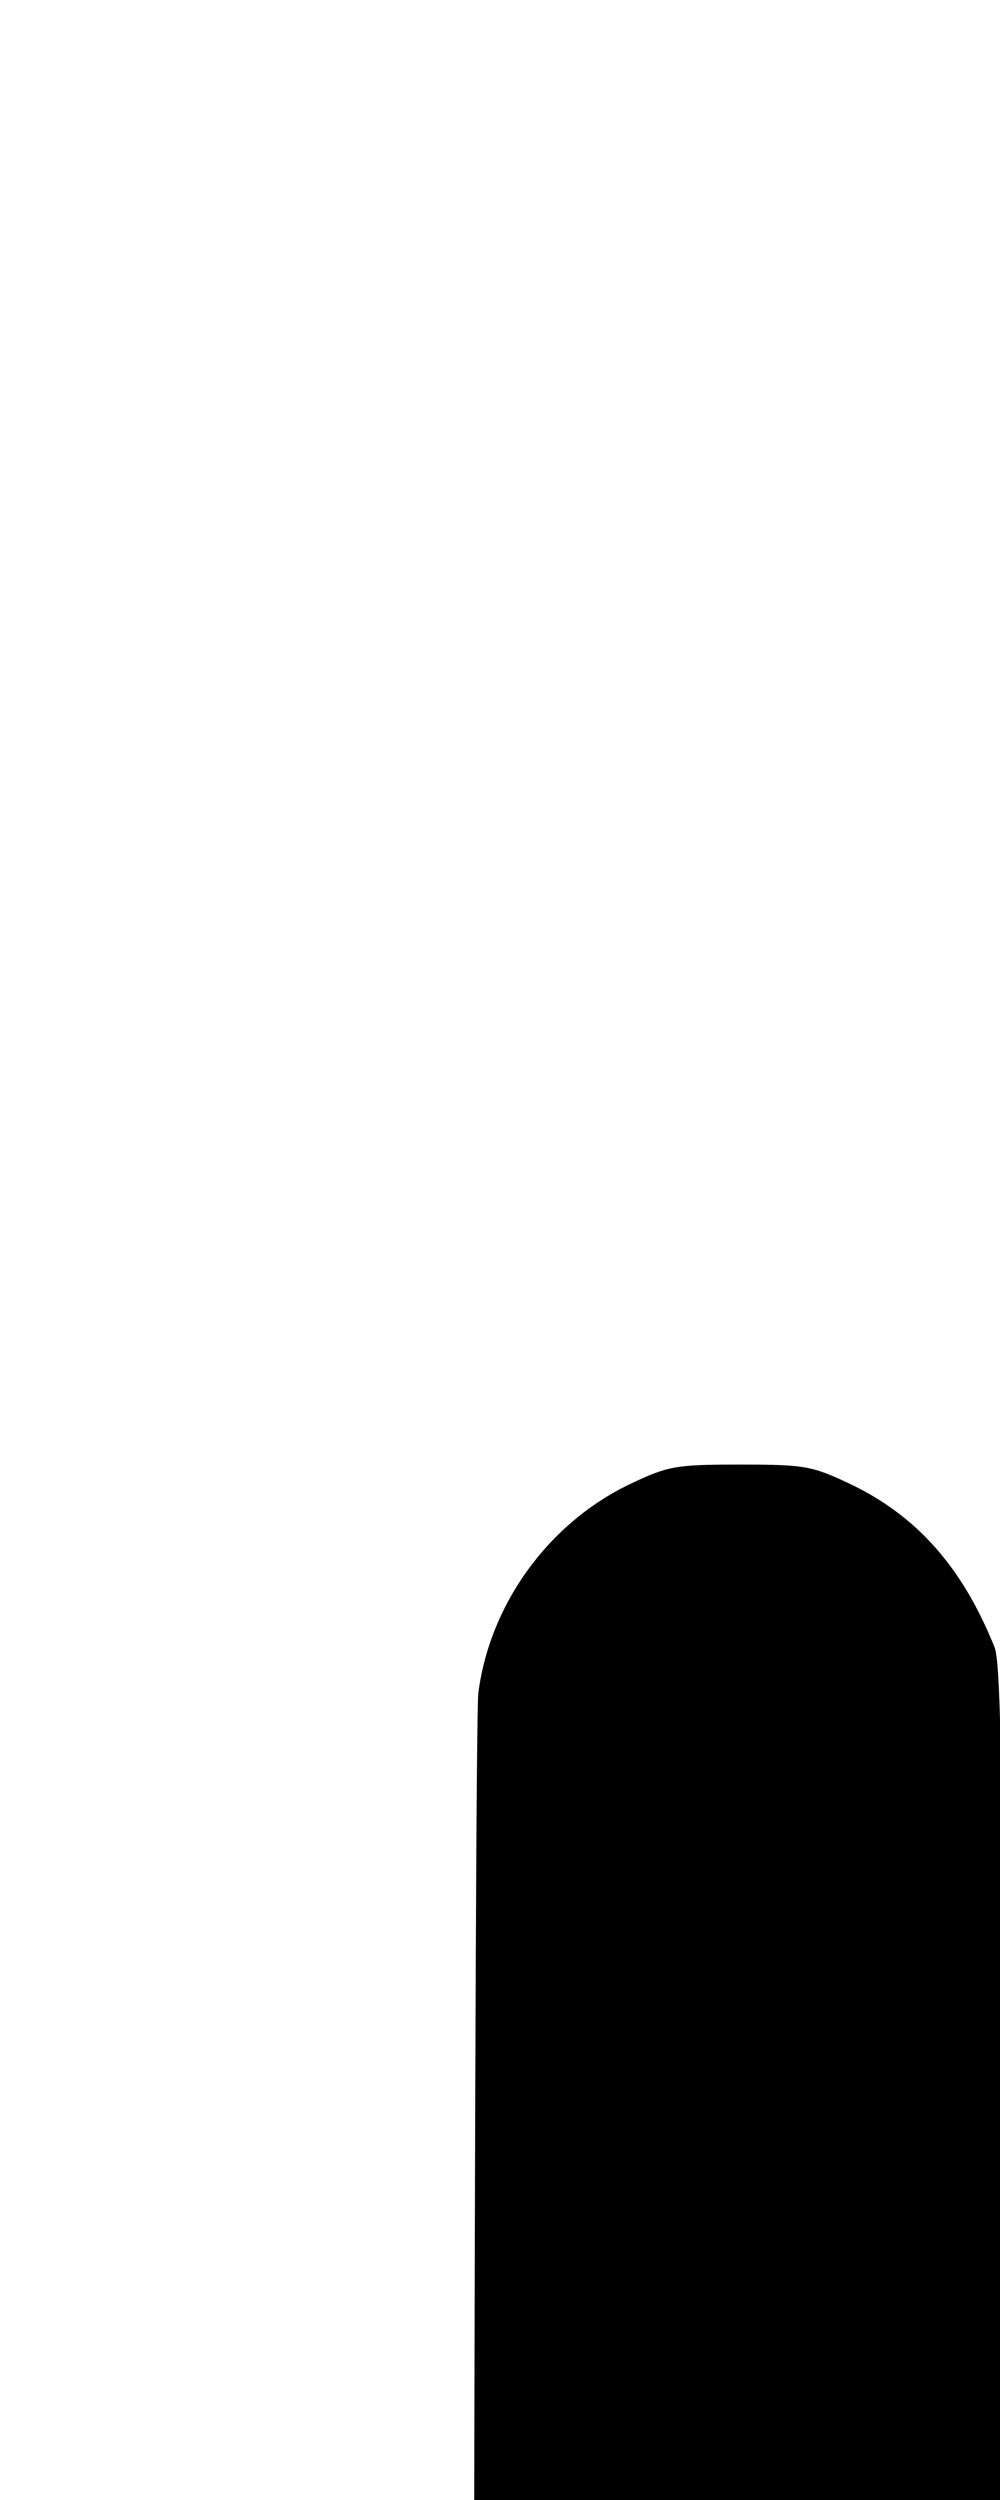 <svg width="400" height="1000" viewBox="0 0 105.833 264.583" version="1.1" id="svg5" sodipodi:docname="z.svg" inkscape:version="1.2.1 (9c6d41e410, 2022-07-14)" xmlns:inkscape="http://www.inkscape.org/namespaces/inkscape" xmlns:sodipodi="http://sodipodi.sourceforge.net/DTD/sodipodi-0.dtd" xmlns="http://www.w3.org/2000/svg" xmlns:svg="http://www.w3.org/2000/svg"><path d="M314.834 155.030 C 309.827 156.378,306.287 158.345,302.516 161.872 C 298.436 165.689,296.251 169.355,293.670 176.716 C 292.568 179.860,250.117 290.886,199.333 423.442 L 107.000 664.451 106.667 420.726 C 106.360 196.151,106.247 176.785,105.232 174.269 C 101.841 165.857,97.029 160.423,90.000 157.068 C 85.966 155.143,85.160 155.000,78.333 155.000 C 71.506 155.000,70.701 155.143,66.667 157.069 C 58.070 161.175,51.836 169.763,50.623 179.172 C 49.780 185.711,49.826 818.220,50.670 822.742 C 51.702 828.273,54.845 834.011,58.987 837.929 C 69.918 848.266,86.503 848.399,97.368 838.236 C 101.563 834.313,103.732 830.694,106.330 823.286 C 107.432 820.143,149.883 709.116,200.667 576.560 L 293.000 335.548 293.333 579.274 C 293.640 803.849,293.753 823.215,294.768 825.731 C 298.159 834.143,302.971 839.577,310.000 842.932 C 314.034 844.857,314.840 845.000,321.667 845.000 C 328.494 845.000,329.299 844.857,333.333 842.931 C 341.930 838.825,348.164 830.237,349.377 820.828 C 350.221 814.278,350.174 181.764,349.328 177.306 C 347.141 165.775,337.753 156.530,326.333 154.662 C 321.157 153.815,319.100 153.881,314.834 155.030 M105.158 908.731 C 102.886 908.984,99.480 910.063,96.824 911.370 C 82.837 918.255,76.978 934.721,83.657 948.373 C 87.069 955.347,97.716 966.235,109.158 974.451 C 117.294 980.293,132.496 987.808,143.667 991.509 C 161.437 997.397,174.684 999.489,194.000 999.458 C 219.263 999.417,240.504 994.683,261.538 984.407 C 280.492 975.148,298.348 959.919,304.203 948.019 C 306.217 943.927,306.332 943.289,306.303 936.345 C 306.276 929.846,306.069 928.558,304.505 925.165 C 302.464 920.733,296.959 914.618,292.836 912.202 C 286.209 908.318,277.475 907.487,269.922 910.020 C 264.617 911.799,262.523 913.337,255.000 920.981 C 240.519 935.694,219.458 943.355,193.581 943.321 C 174.066 943.296,157.113 938.707,142.829 929.583 C 140.901 928.351,135.797 923.955,131.486 919.813 C 125.469 914.032,122.798 911.943,119.990 910.822 C 115.275 908.939,109.985 908.193,105.158 908.731 " stroke="none" fill-rule="evenodd" fill="black"></path></svg>